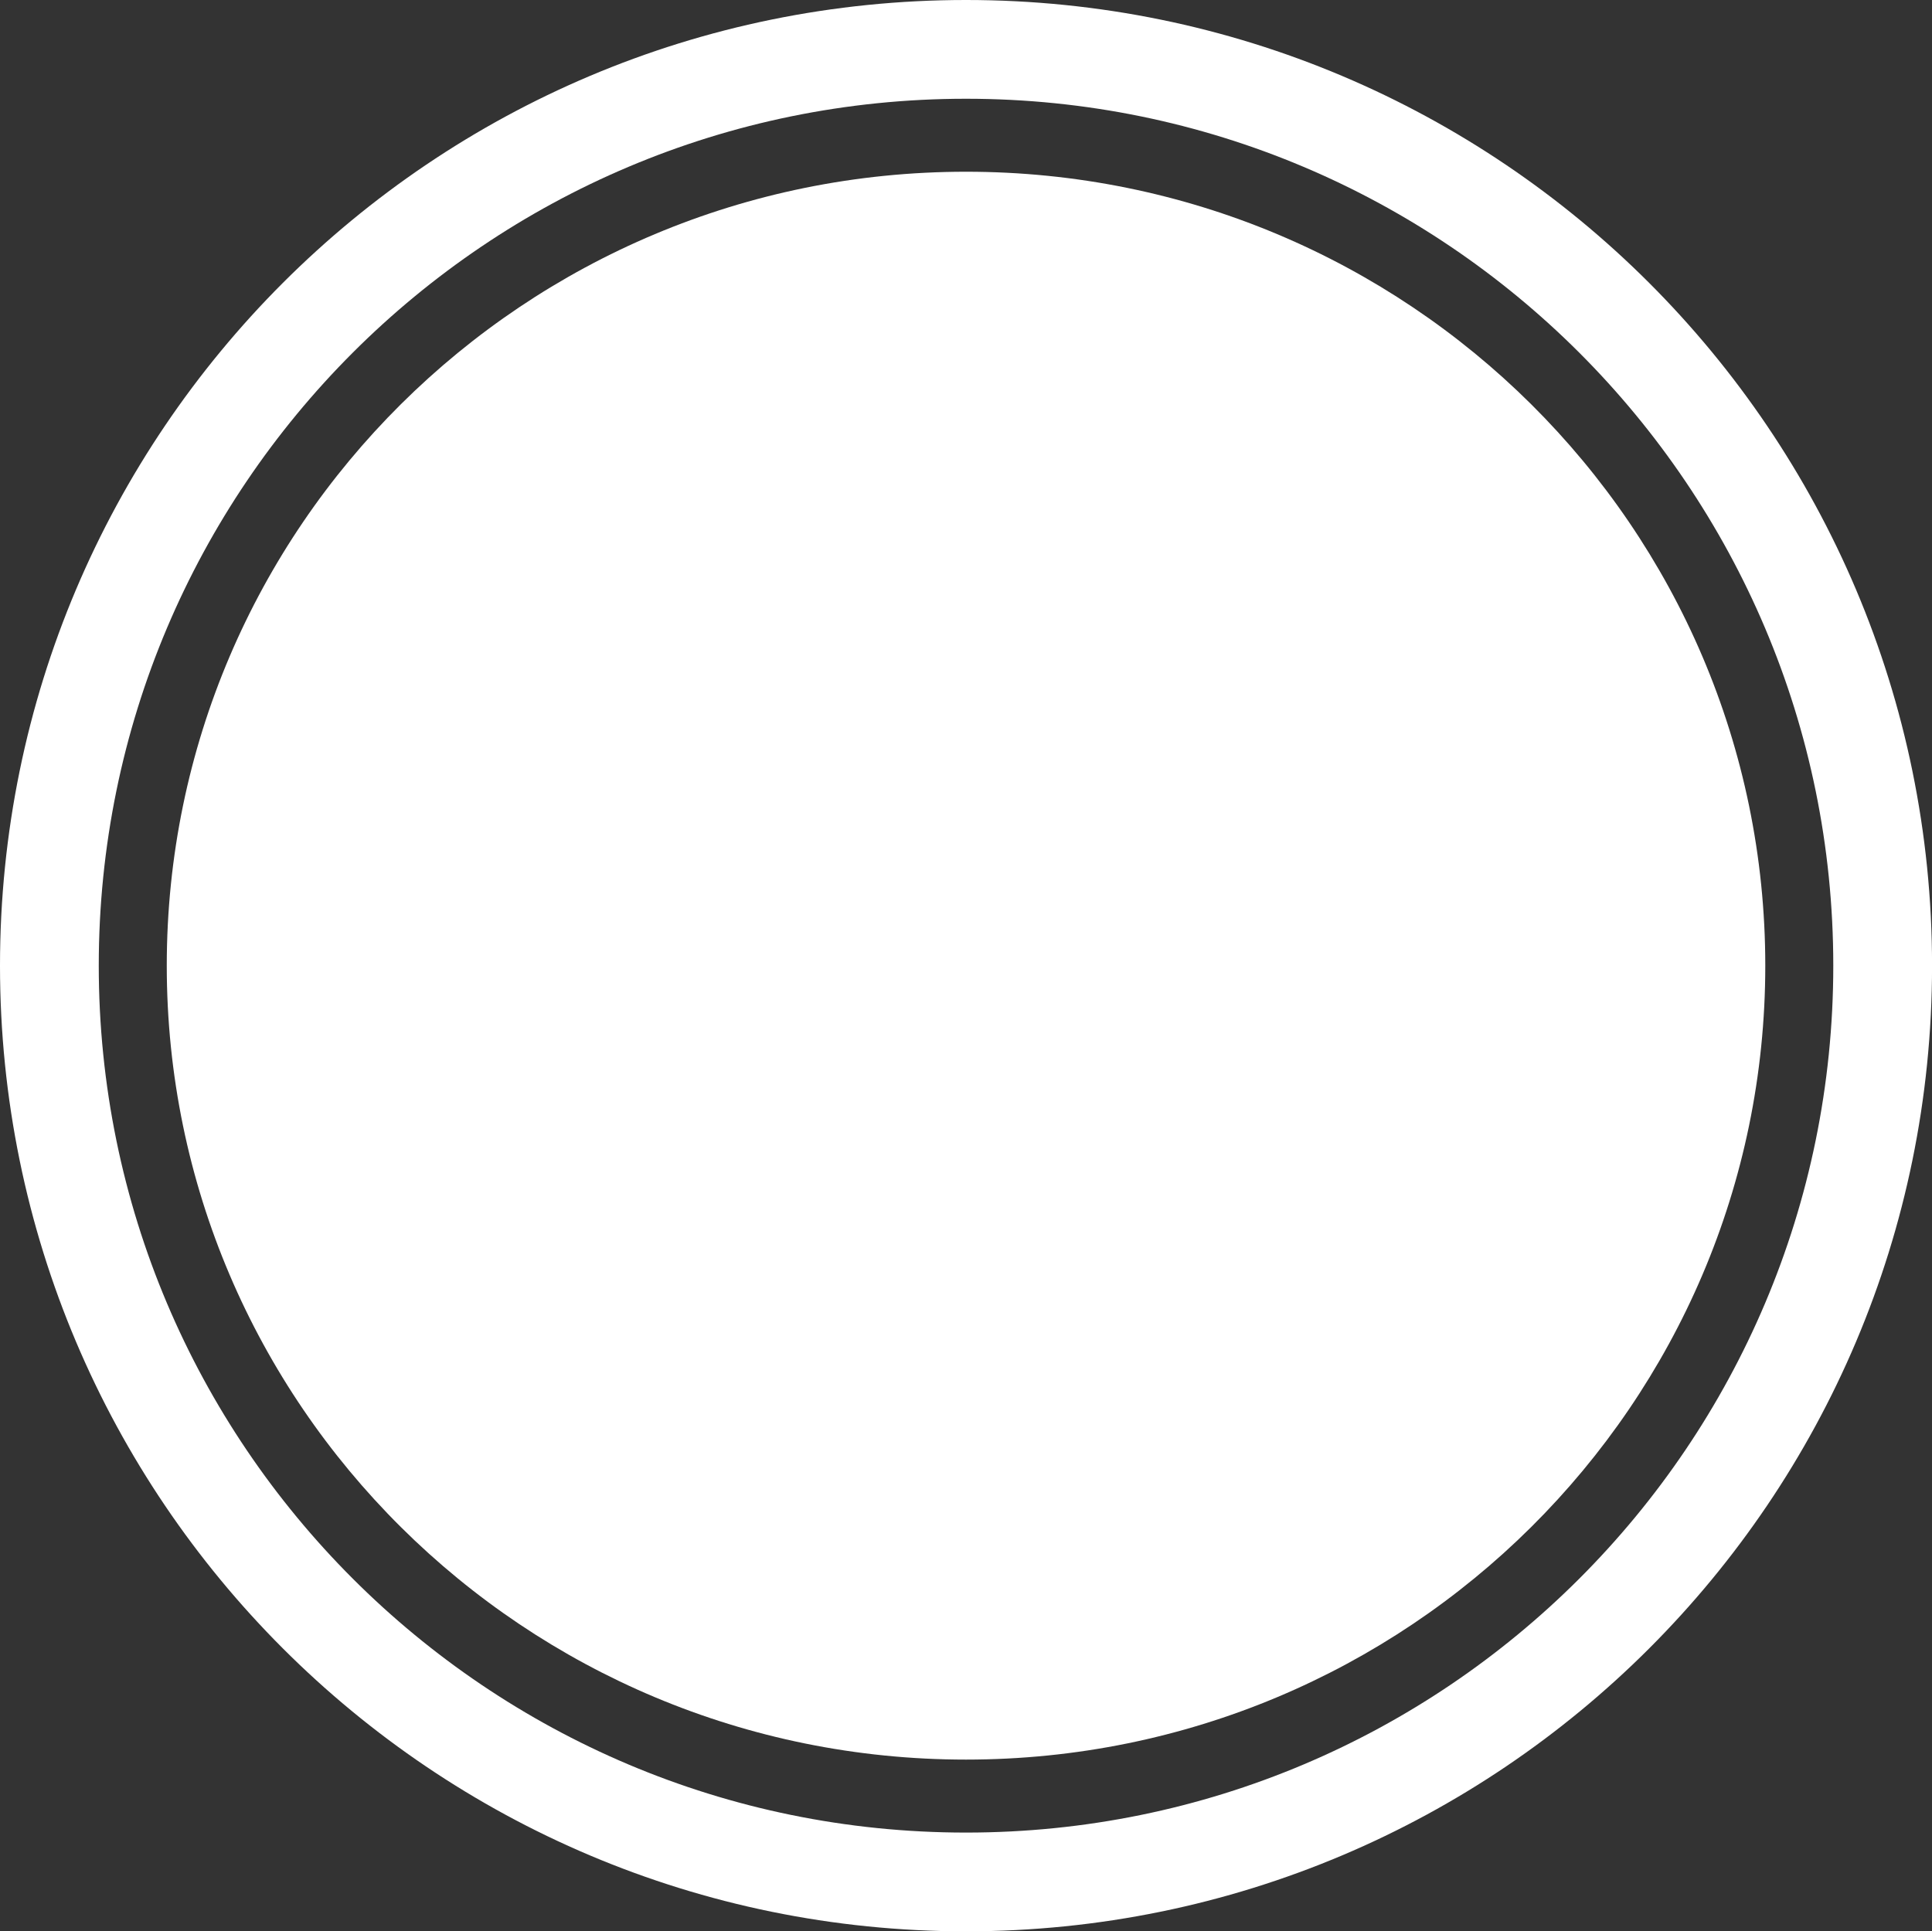 <svg version="1.1" xmlns="http://www.w3.org/2000/svg" xmlns:xlink="http://www.w3.org/1999/xlink" width="39.123" height="39.114" viewBox="0,0,39.123,39.114"><rect x="0" y="0" width="39.123" height="39.114" fill="#333333" stroke="none"/><g transform="translate(-220.438,-160.443)"><g data-paper-data="{&quot;isPaintingLayer&quot;:true}" fill-rule="nonzero" stroke-linecap="butt" stroke-linejoin="miter" stroke-miterlimit="10" stroke-dasharray="" stroke-dashoffset="0" style="mix-blend-mode: normal"><path d="M256.185,180c0,8.88 -7.246,16.079 -16.185,16.079c-8.939,0 -16.185,-7.199 -16.185,-16.079c0,-8.88 7.246,-16.079 16.185,-16.079c8.939,0 16.185,7.199 16.185,16.079z" fill="#ffffff" stroke="none" stroke-width="0"/><path d="M258.562,180c0,10.249 -8.31,18.557 -18.562,18.557c-10.251,0 -18.562,-8.308 -18.562,-18.557c0,-10.249 8.31,-18.557 18.562,-18.557c10.251,0 18.562,8.308 18.562,18.557z" fill="none" stroke="#ffffff" stroke-width="2"/></g></g></svg>